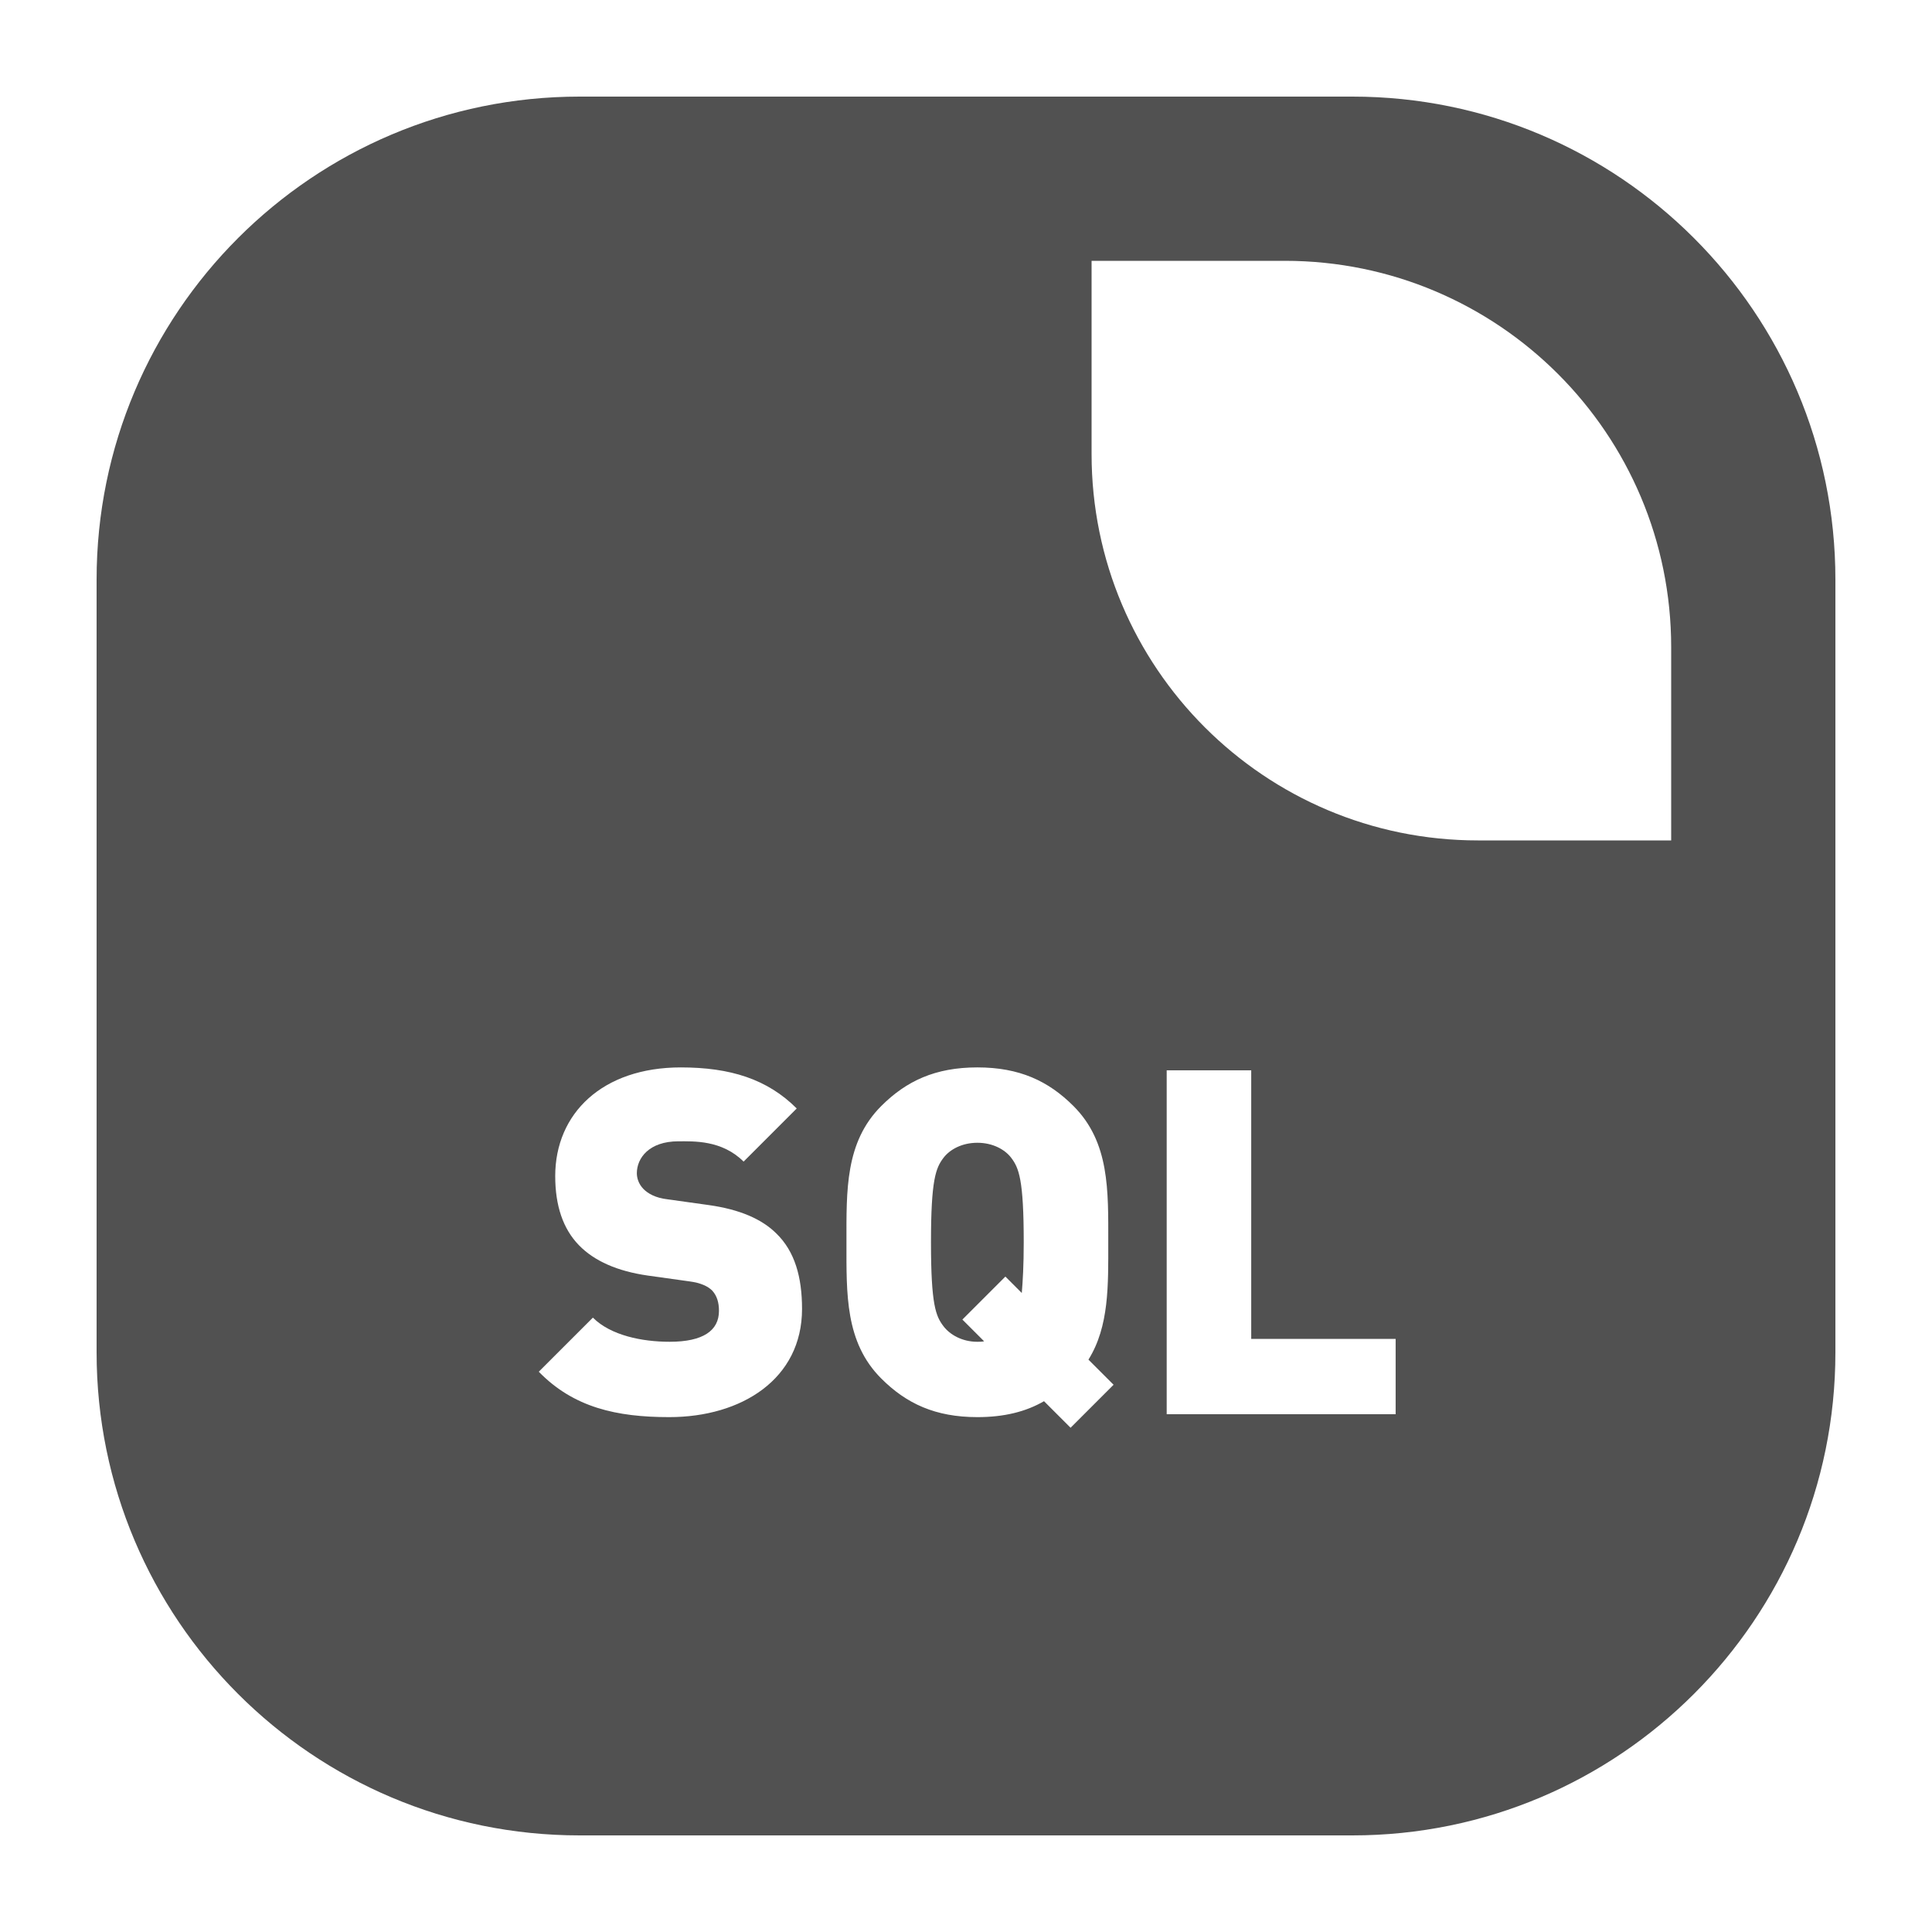 <svg t="1757727805028" class="icon" viewBox="0 0 1024 1024" version="1.1" xmlns="http://www.w3.org/2000/svg" p-id="12505" width="14" height="14"><path d="M716.8 51.2H307.2c-141.384 0-256 114.616-256 256v409.6c0 141.384 114.616 256 256 256h409.6c141.384 0 256-114.616 256-256V307.2c0-141.384-114.616-256-256-256zM354.693 751.104c-27.904 0-50.693-5.12-69.125-24.064l28.677-28.672c9.477 9.472 26.117 12.8 40.704 12.8 17.664 0 26.117-5.888 26.117-16.389 0-4.352-1.024-7.936-3.584-10.752-2.304-2.304-6.144-4.096-12.032-4.864l-22.021-3.077c-16.128-2.299-28.421-7.68-36.608-16.123-8.448-8.704-12.544-20.997-12.544-36.608 0-33.285 25.088-57.605 66.565-57.605 26.112 0 45.824 6.144 61.44 21.76l-28.16 28.165c-11.52-11.525-26.624-10.757-34.56-10.757-15.621 0-22.021 8.96-22.021 16.901 0 2.299 0.768 5.632 3.584 8.448 2.304 2.299 6.144 4.603 12.544 5.371l22.021 3.077c16.379 2.304 28.16 7.424 35.84 15.104 9.728 9.472 13.568 23.04 13.568 39.941 0 37.12-32 57.344-70.405 57.344z m212.736 5.637l-14.08-14.08c-9.728 5.632-21.248 8.443-35.328 8.443-22.272 0-37.637-7.163-50.949-20.48-19.2-19.205-18.432-44.805-18.432-72.197 0-27.397-0.768-53.002 18.432-72.202 13.317-13.312 28.682-20.48 50.949-20.48s37.637 7.168 50.949 20.48c19.2 19.2 18.432 44.805 18.432 72.202 0 22.784 0.512 44.544-10.501 62.208l13.322 13.312-22.794 22.794z m172.293-7.173h-121.349v-182.282h44.8V709.632h76.549v39.936zM885.76 445.44h-102.4c-113.111 0-204.8-91.689-204.8-204.8V138.24h102.4c113.111 0 204.8 91.689 204.8 204.8v102.4z" p-id="12506" fill="#515151"></path><path d="M518.021 605.691c-8.192 0-14.592 3.579-17.92 7.936-4.101 5.376-6.661 11.525-6.661 44.805s2.56 39.168 6.661 44.544c3.328 4.357 9.728 8.197 17.92 8.197 1.28 0 2.304 0 3.584-0.261l-11.525-11.52 22.789-22.784 8.699 8.704c0.517-6.144 1.029-14.592 1.029-26.88 0-33.28-2.56-39.429-6.661-44.805-3.328-4.357-9.728-7.936-17.915-7.936z" p-id="12507" fill="#515151"></path></svg>